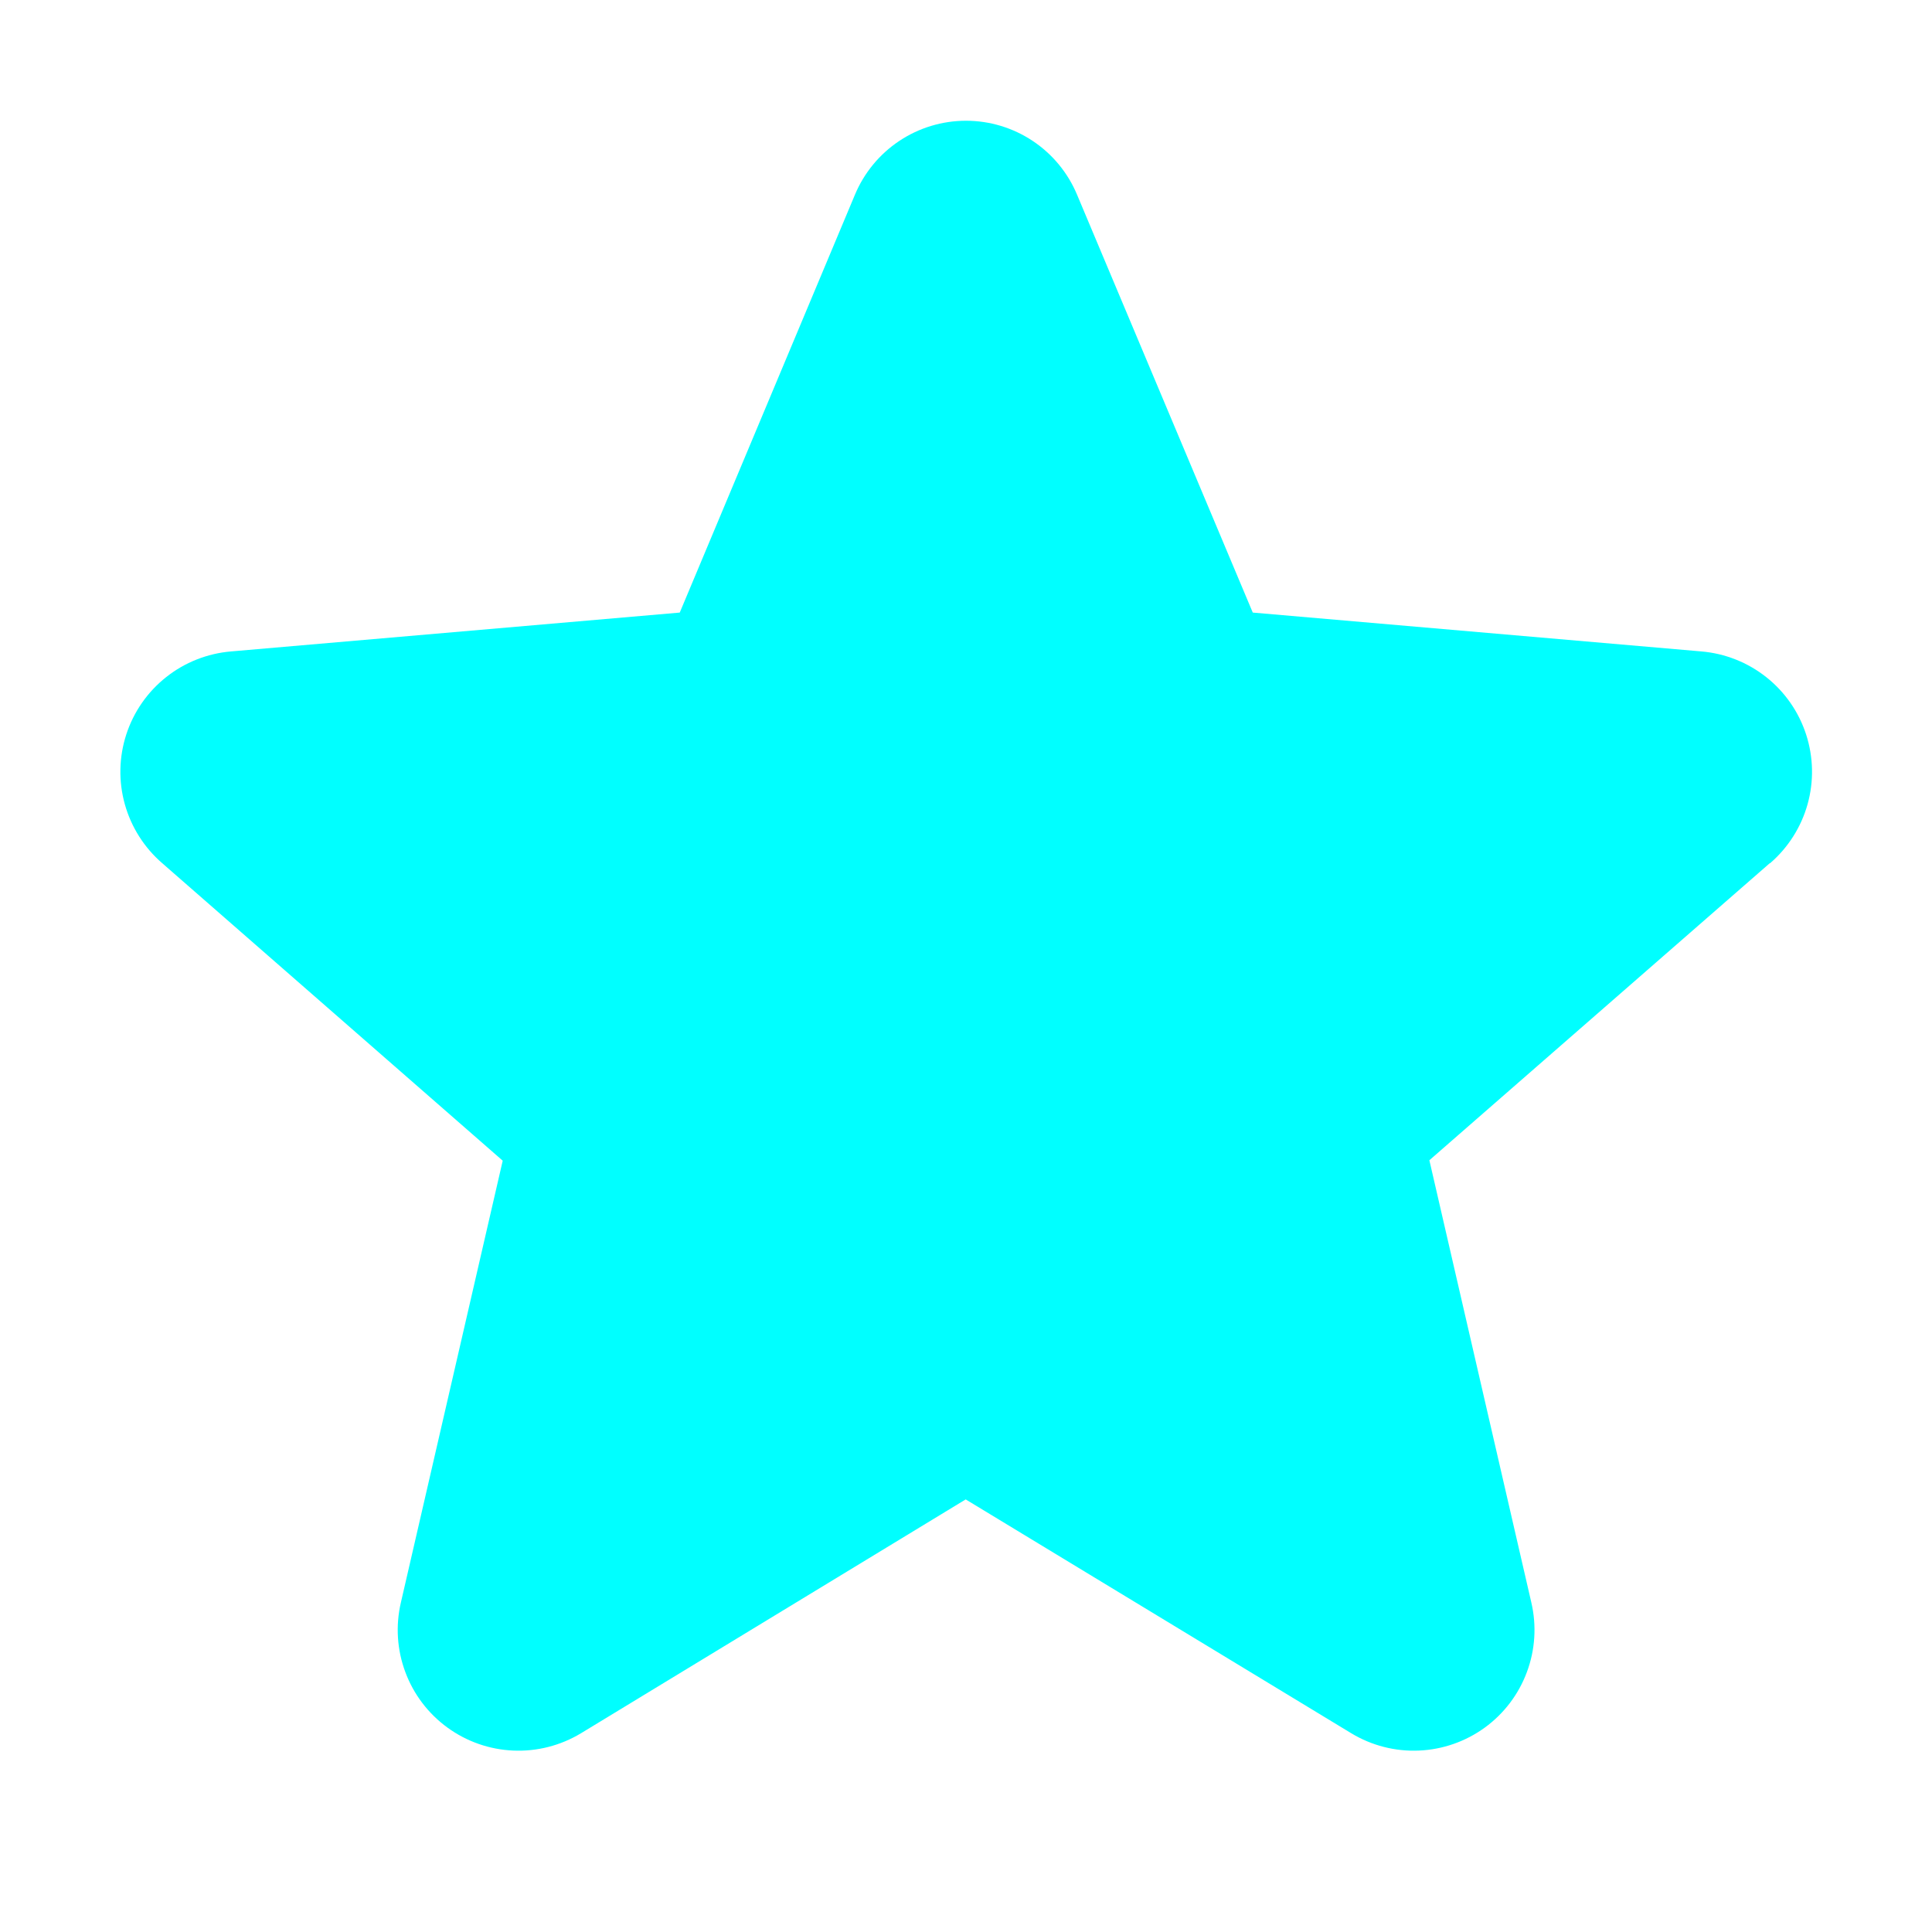 <svg width="44" height="44" viewBox="0 0 44 44" fill="none" xmlns="http://www.w3.org/2000/svg">
<g id="ph:star-fill">
<path id="Vector" d="M40.305 19.659L32.553 26.424L34.875 36.496C34.998 37.023 34.963 37.574 34.774 38.08C34.586 38.587 34.252 39.027 33.815 39.345C33.377 39.663 32.856 39.845 32.316 39.868C31.776 39.892 31.241 39.755 30.778 39.476L21.993 34.148L13.228 39.476C12.764 39.755 12.229 39.892 11.689 39.868C11.149 39.845 10.628 39.663 10.191 39.345C9.753 39.027 9.419 38.587 9.231 38.08C9.042 37.574 9.007 37.023 9.13 36.496L11.449 26.434L3.695 19.659C3.285 19.305 2.989 18.838 2.843 18.317C2.697 17.795 2.709 17.242 2.876 16.727C3.043 16.212 3.359 15.758 3.783 15.422C4.207 15.085 4.722 14.882 5.261 14.836L15.481 13.951L19.47 4.436C19.678 3.937 20.03 3.51 20.48 3.21C20.93 2.91 21.459 2.75 22 2.75C22.541 2.75 23.07 2.91 23.52 3.21C23.97 3.51 24.322 3.937 24.53 4.436L28.531 13.951L38.748 14.836C39.287 14.882 39.801 15.085 40.226 15.422C40.65 15.758 40.966 16.212 41.133 16.727C41.3 17.242 41.312 17.795 41.166 18.317C41.02 18.838 40.723 19.305 40.313 19.659H40.305Z" fill="#00FFFF"/>
</g>
</svg>
